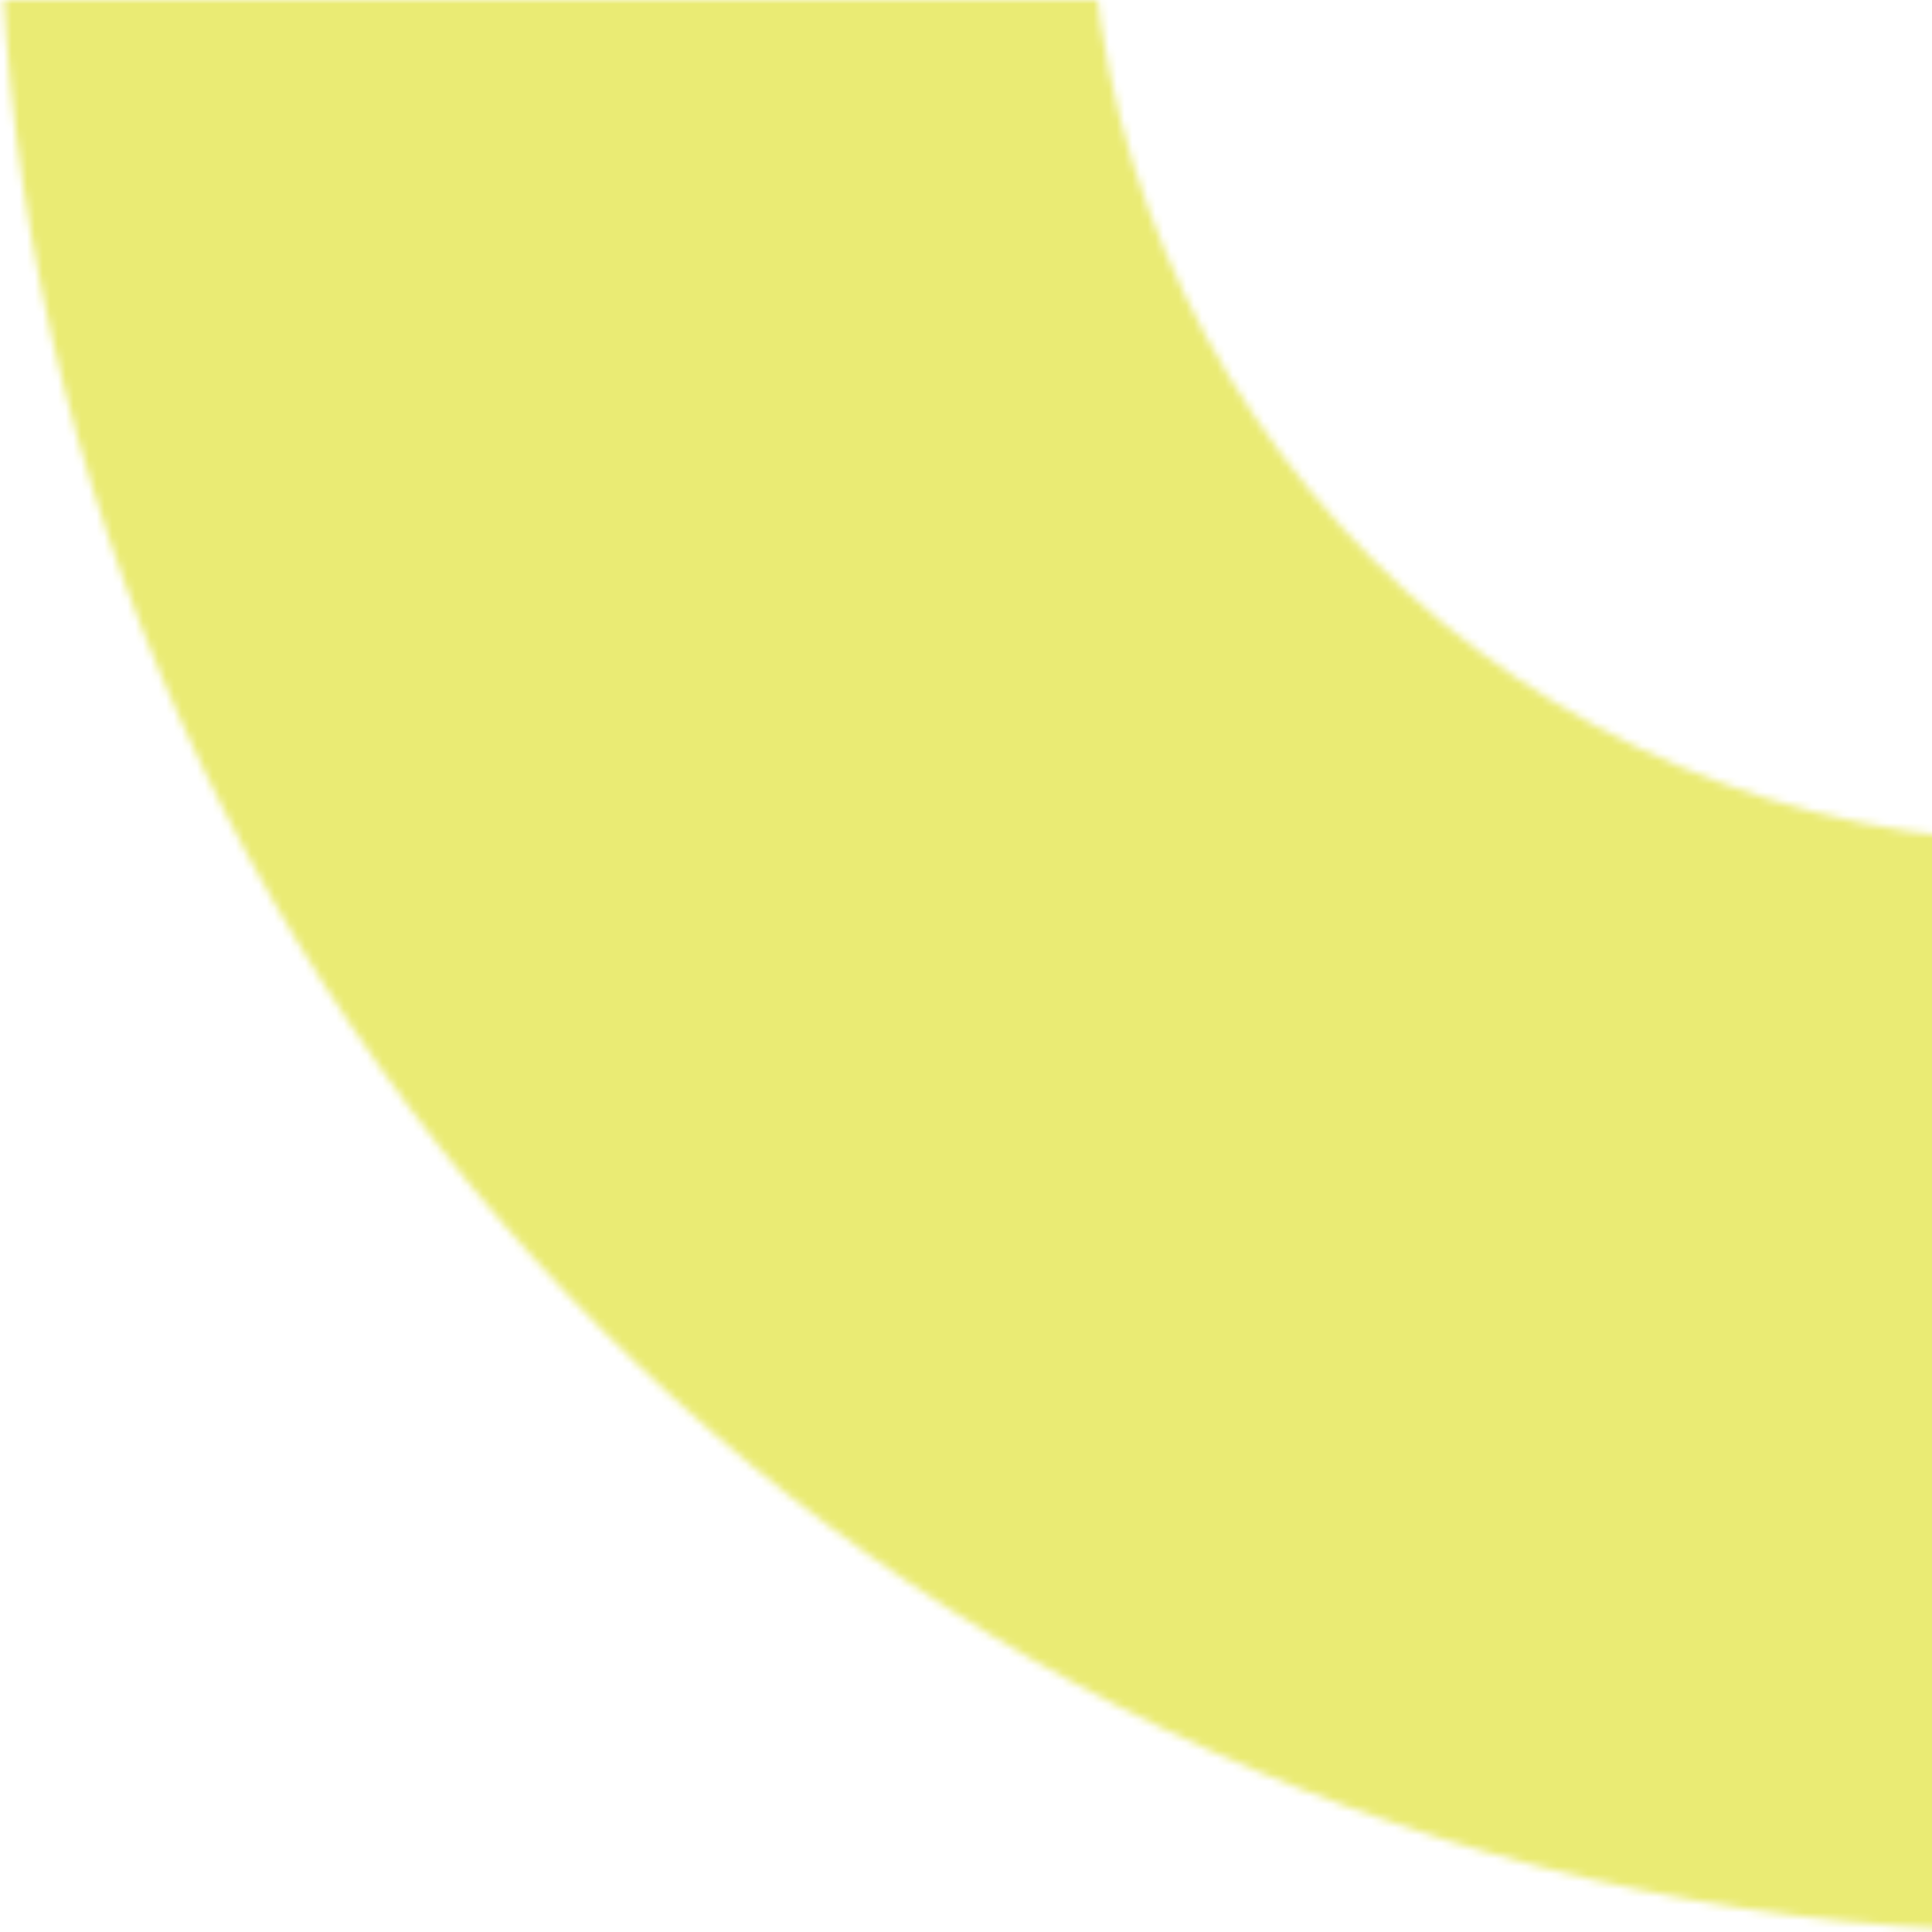 <?xml version="1.0" encoding="UTF-8" standalone="no"?>
<svg width="250px" height="250px" viewBox="0 0 250 250" version="1.1" xmlns="http://www.w3.org/2000/svg" xmlns:xlink="http://www.w3.org/1999/xlink">
    <!-- Generator: Sketch 40.1 (33804) - http://www.bohemiancoding.com/sketch -->
    <title>YellowPad</title>
    <desc>Created with Sketch.</desc>
    <defs>
        <path d="M266,250 C412.908,250 532,130.908 532,-16 C532,-162.908 412.908,-282 266,-282 C119.092,-282 0,-162.908 0,-16 C0,130.908 119.092,250 266,250 Z M266,109 C335.036,109 391,53.036 391,-16 C391,-85.036 335.036,-141 266,-141 C196.964,-141 141,-85.036 141,-16 C141,53.036 196.964,109 266,109 Z" id="path-1"></path>
    </defs>
    <g id="Page-1" stroke="none" stroke-width="1" fill="none" fill-rule="evenodd">
        <mask id="mask-2" fill="white">
            <use xlink:href="#path-1"></use>
        </mask>
        <use id="Combined-Shape" fill-opacity="0" fill="#D8D8D8" xlink:href="#path-1"></use>
        <rect id="YellowPad" fill="#EAEB74" mask="url(#mask-2)" x="0" y="0" width="250" height="250"></rect>
    </g>
</svg>